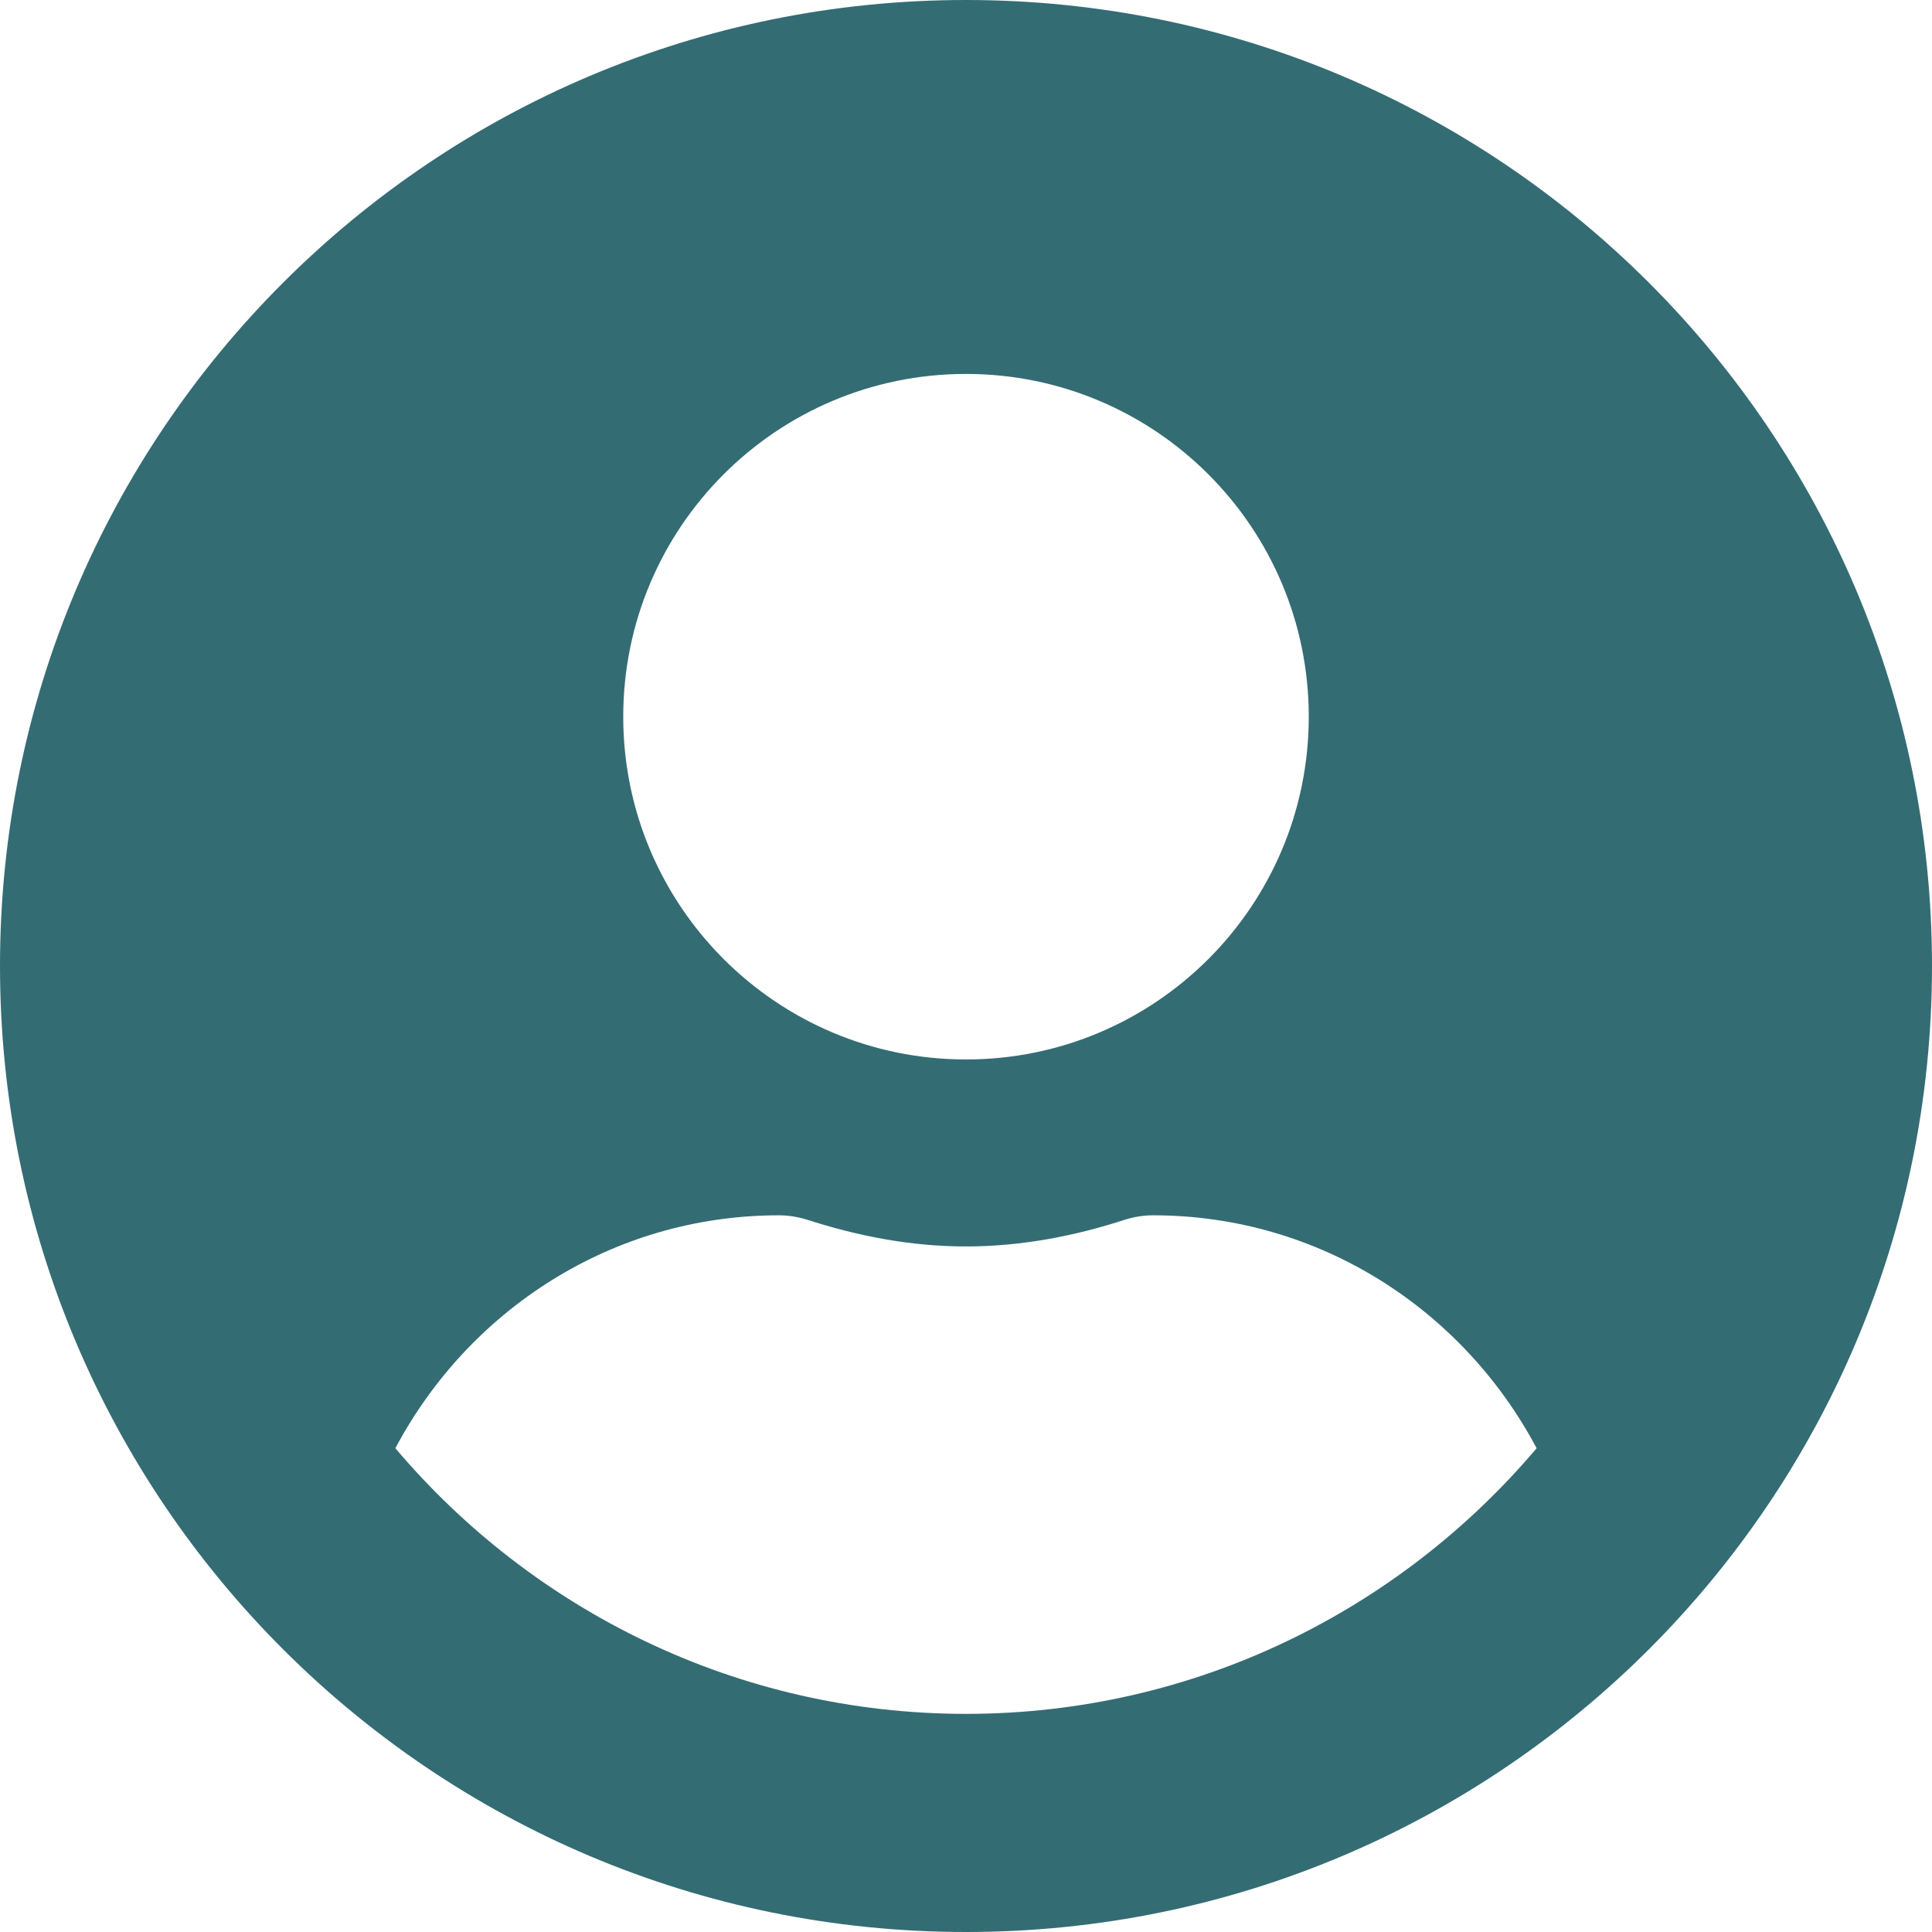 <svg fill="none" height="75" viewBox="0 0 75 75" width="75" xmlns="http://www.w3.org/2000/svg" xmlns:xlink="http://www.w3.org/1999/xlink"><linearGradient id="a" gradientUnits="userSpaceOnUse" x1="37.5" x2="37" y1="0" y2="75"><stop offset="0" stop-color="#024751"/><stop offset="1" stop-color="#024751"/></linearGradient><path d="m37.5 0c-20.716 0-37.5 16.784-37.5 37.5s16.784 37.5 37.5 37.5 37.5-16.784 37.5-37.5-16.784-37.5-37.5-37.5zm0 14.516c7.349 0 13.306 5.958 13.306 13.306s-5.958 13.306-13.306 13.306-13.306-5.958-13.306-13.306 5.958-13.306 13.306-13.306zm0 52.016c-8.876 0-16.83-4.022-22.152-10.312 2.843-5.353 8.407-9.042 14.894-9.042.363 0 .726.06 1.074.166 1.966.635 4.022 1.043 6.184 1.043s4.234-.408 6.184-1.043c.348-.106.711-.166 1.074-.166 6.487 0 12.051 3.689 14.894 9.042-5.323 6.29-13.276 10.312-22.152 10.312z" fill="url(#a)" fill-opacity=".8"/></svg>